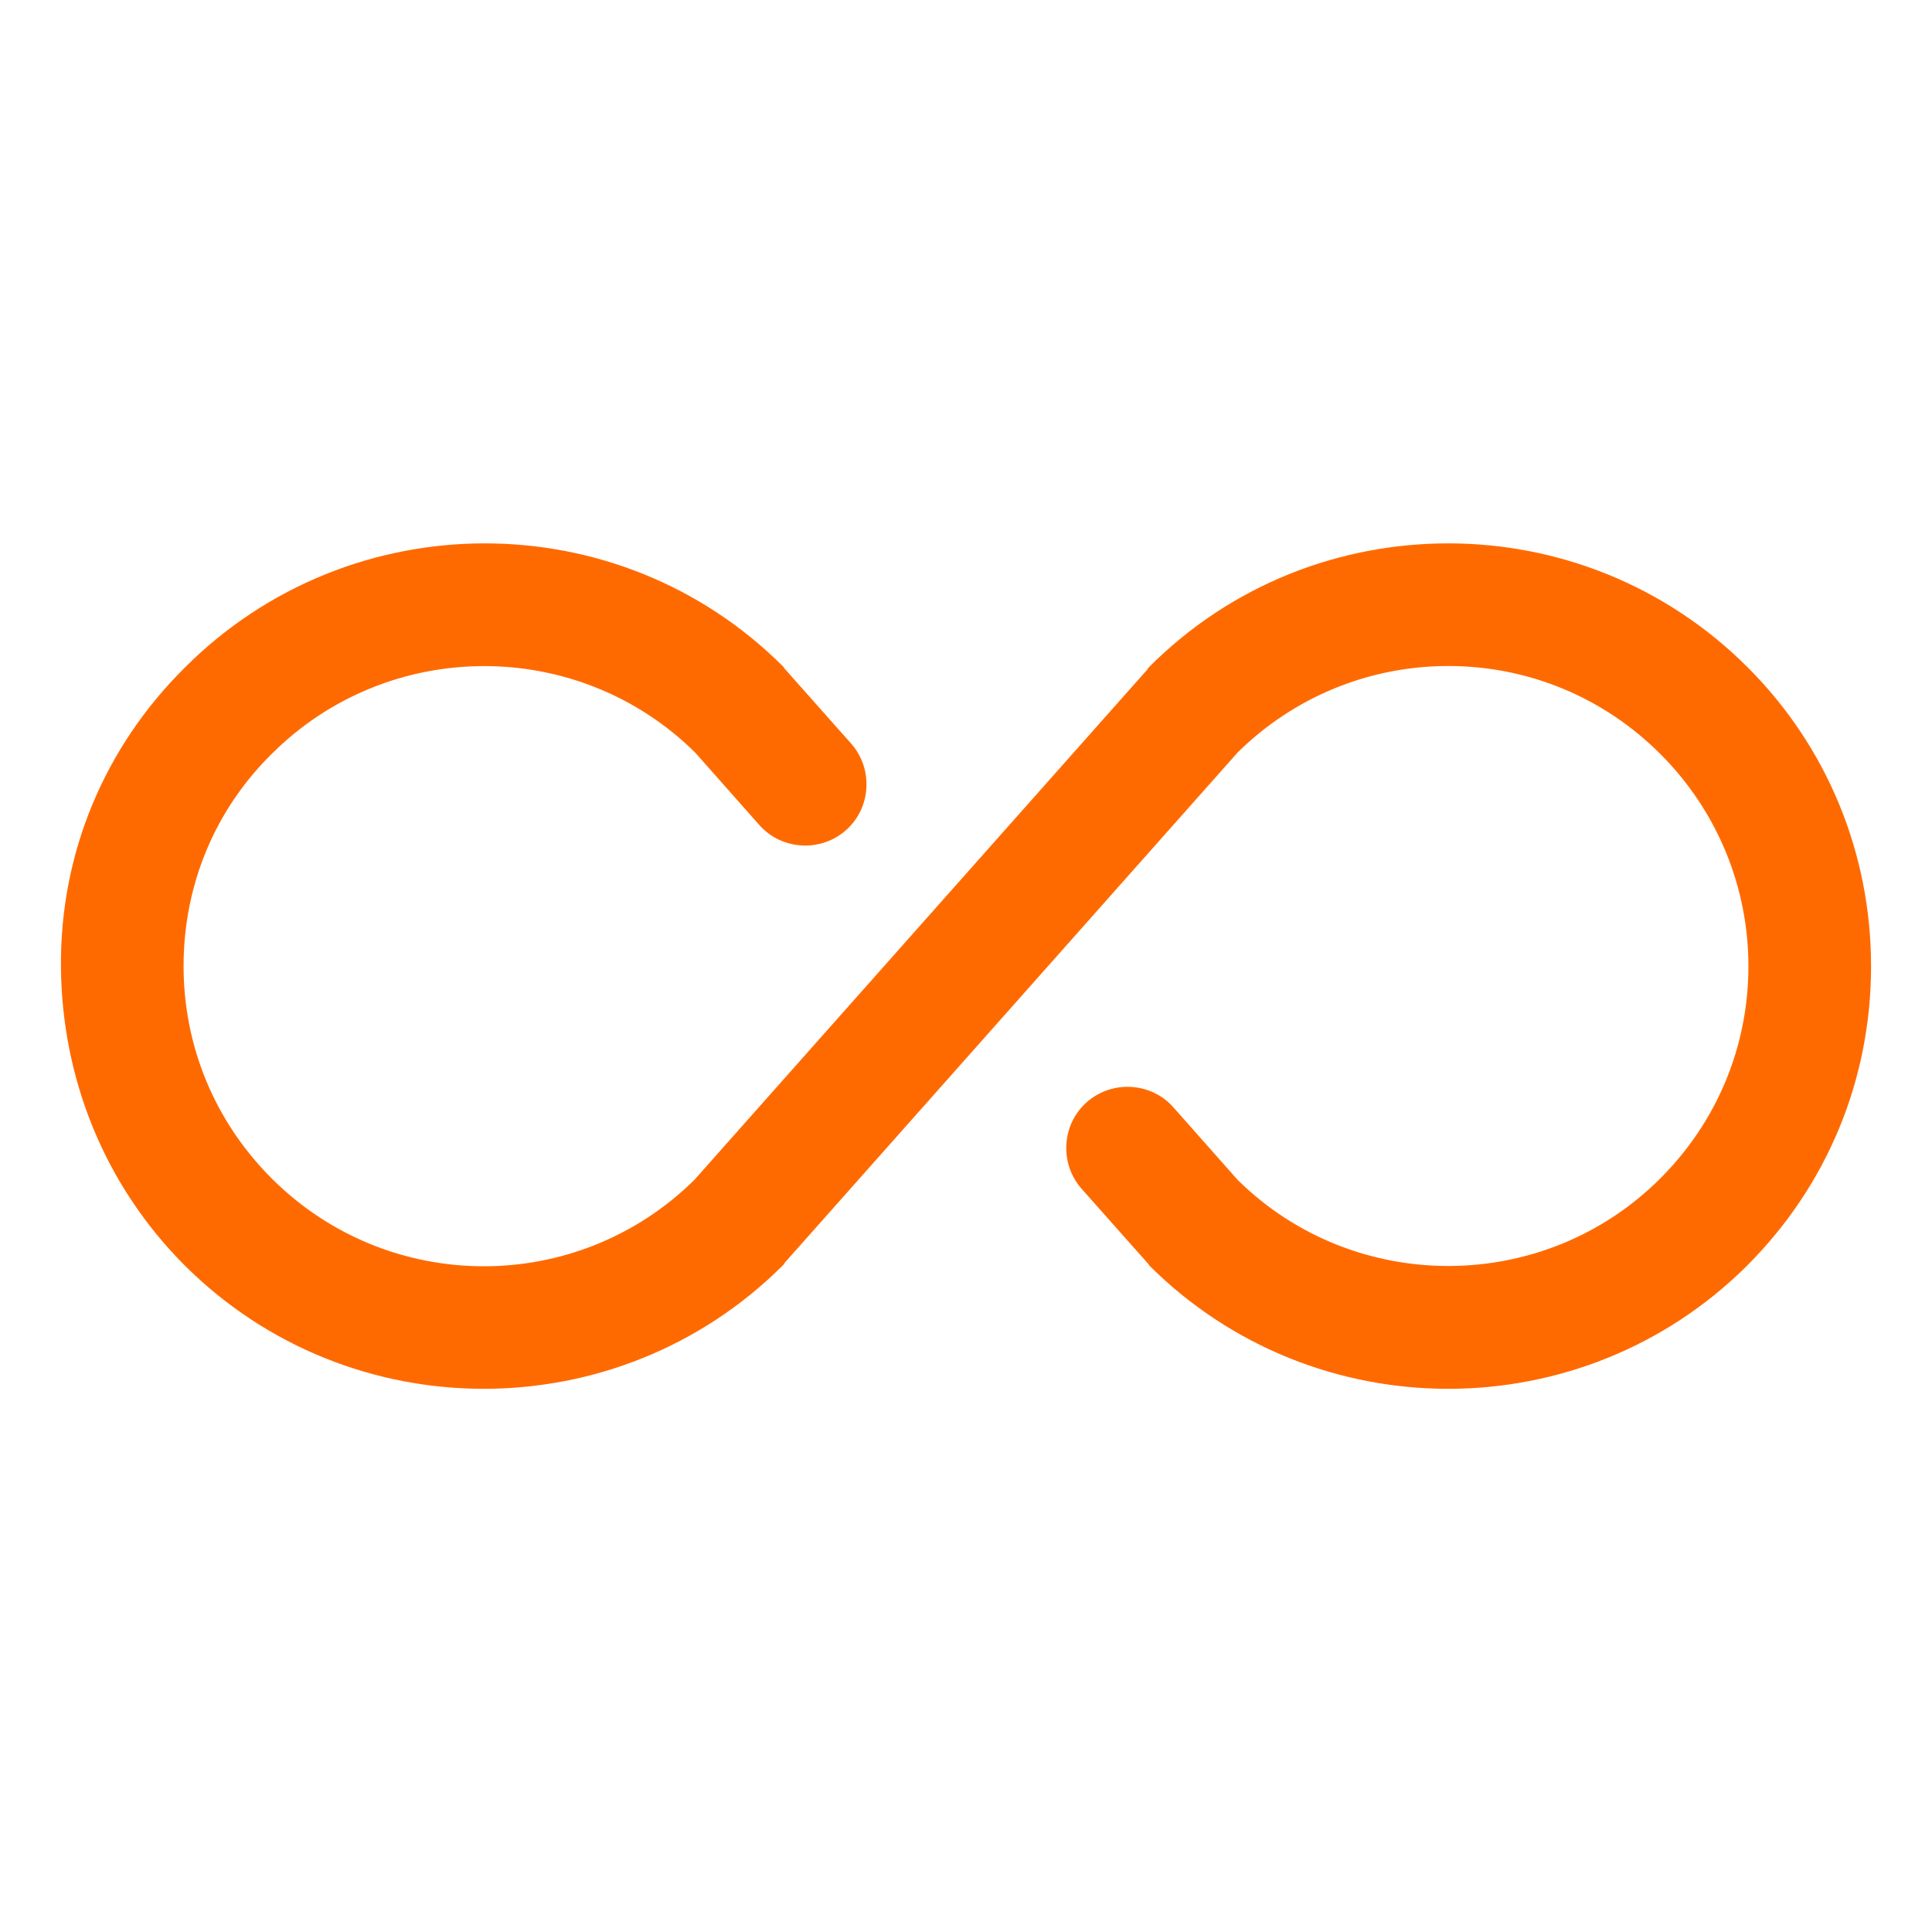 <?xml version="1.0" encoding="utf-8"?>
<svg t="1743388602008" class="icon" viewBox="0 0 1024 1024" version="1.1" xmlns="http://www.w3.org/2000/svg" p-id="2492" width="200" height="200">
  <path fill="#ff6a00" stroke="#ff6a00" d="M 767.599 288.5 C 710.399 288.5 653.199 310.1 609.599 353.7 C 609.199 354.1 608.799 354.5 608.399 355.3 L 368.399 625.7 C 305.999 687.3 205.599 686.9 143.599 624.9 C 113.599 594.9 96.799 554.9 96.799 512.1 C 96.799 469.3 113.199 429.3 143.599 399.3 C 205.599 337.3 306.399 336.9 368.799 398.5 L 402.799 436.9 C 414.399 450.1 434.799 451.3 447.999 439.7 C 461.199 428.1 462.399 407.7 450.799 394.5 L 415.999 355.3 C 415.599 354.9 415.199 354.5 414.799 353.7 C 327.599 266.5 185.599 266.9 98.399 354.1 C 55.599 396.5 32.399 452.5 32.799 512.1 C 33.199 571.7 55.999 628.1 98.399 670.5 C 185.599 757.3 327.199 757.3 414.399 670.5 C 414.799 670.1 415.199 669.7 415.599 668.9 L 655.599 398.5 C 685.599 368.9 725.599 352.5 767.599 352.5 C 810.399 352.5 850.399 369.3 880.399 399.3 C 910.399 429.3 927.199 469.7 927.199 512.1 C 927.199 554.9 910.399 594.9 880.399 624.9 C 818.399 686.9 717.599 686.9 655.599 625.7 L 621.599 587.3 C 609.999 574.1 589.599 572.9 576.399 584.5 C 563.199 596.1 561.999 616.5 573.599 629.7 L 608.399 668.9 C 608.799 669.3 609.199 669.7 609.599 670.5 C 696.799 757.3 838.399 757.3 925.599 670.5 C 967.999 628.1 991.199 572.1 991.199 512.1 C 991.199 452.5 967.999 396.1 925.999 354.1 C 882.399 310.5 825.199 288.5 767.599 288.5 Z" p-id="2493" style="transform-box: fill-box; transform-origin: 50% 50%;"/>
</svg>